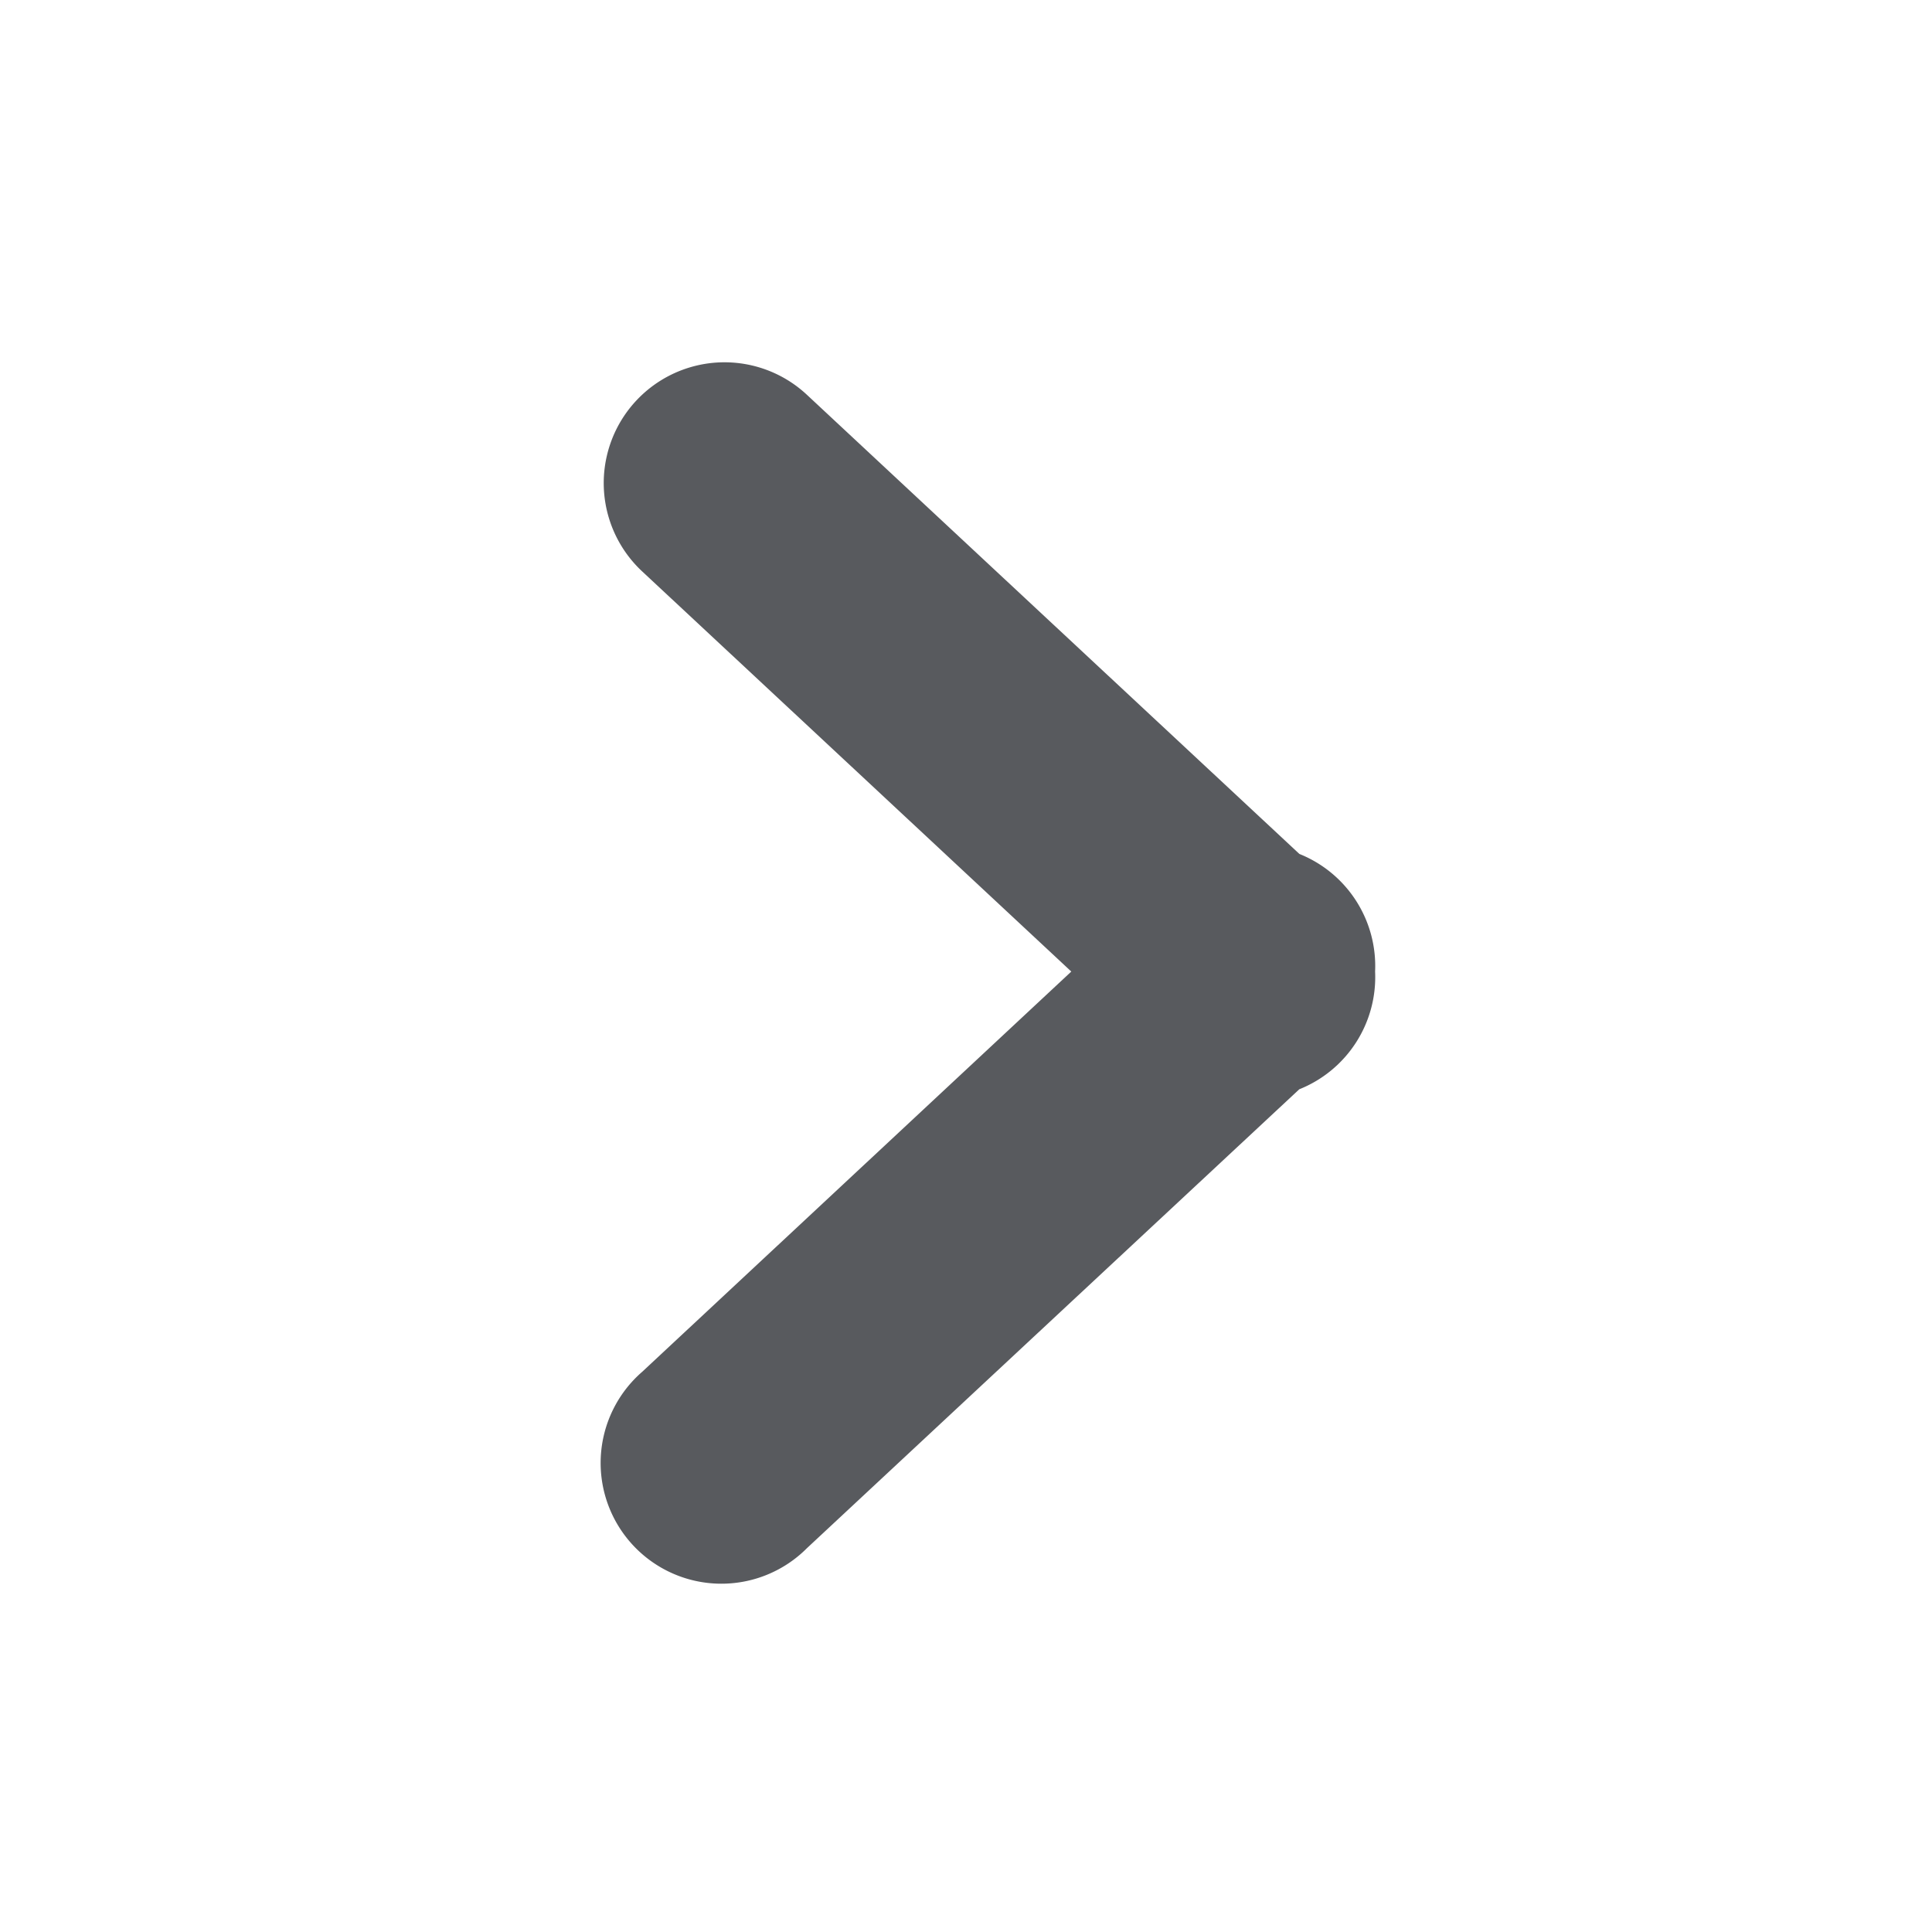 <svg xmlns="http://www.w3.org/2000/svg" width="16" height="16" viewBox="0 0 16 16">
  <g id="ico_dropdown_n" transform="translate(16 0) rotate(90)">
    <rect id="사각형_39" data-name="사각형 39" width="16" height="16" transform="translate(16 16) rotate(180)" fill="none" opacity="0"/>
    <path id="합치기_4" data-name="합치기 4" d="M8.361,6.07,5.046,2.516,1.732,6.07A1,1,0,1,1,.269,4.706L4.072.627A1,1,0,0,1,5.046,0a1,1,0,0,1,.975.628l3.8,4.077A1,1,0,1,1,8.361,6.07Z" transform="translate(3 4.612)" fill="#585a5e"/>
  </g>
</svg>
